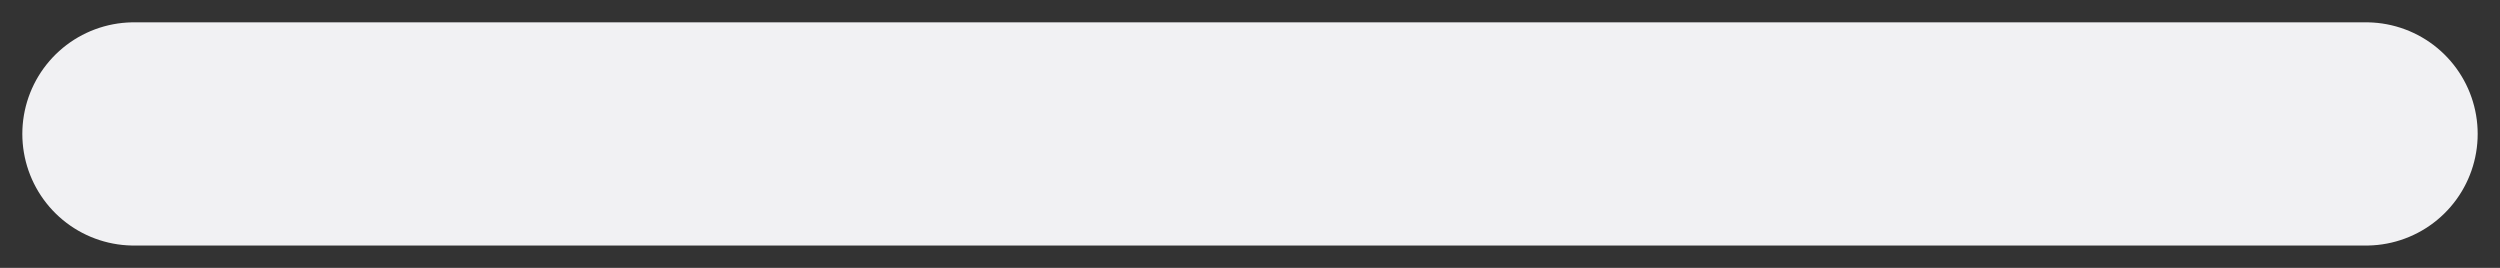 <svg width="56" height="6" viewBox="0 0 56 6" fill="none" xmlns="http://www.w3.org/2000/svg">
<rect x="0" y="0" width="56" height="6" fill="#333333" stroke="none"/>
<path id="Vector 42" d="M3 3H53" stroke="#F1F1F3" stroke-width="5" stroke-linecap="round"/>
</svg>
